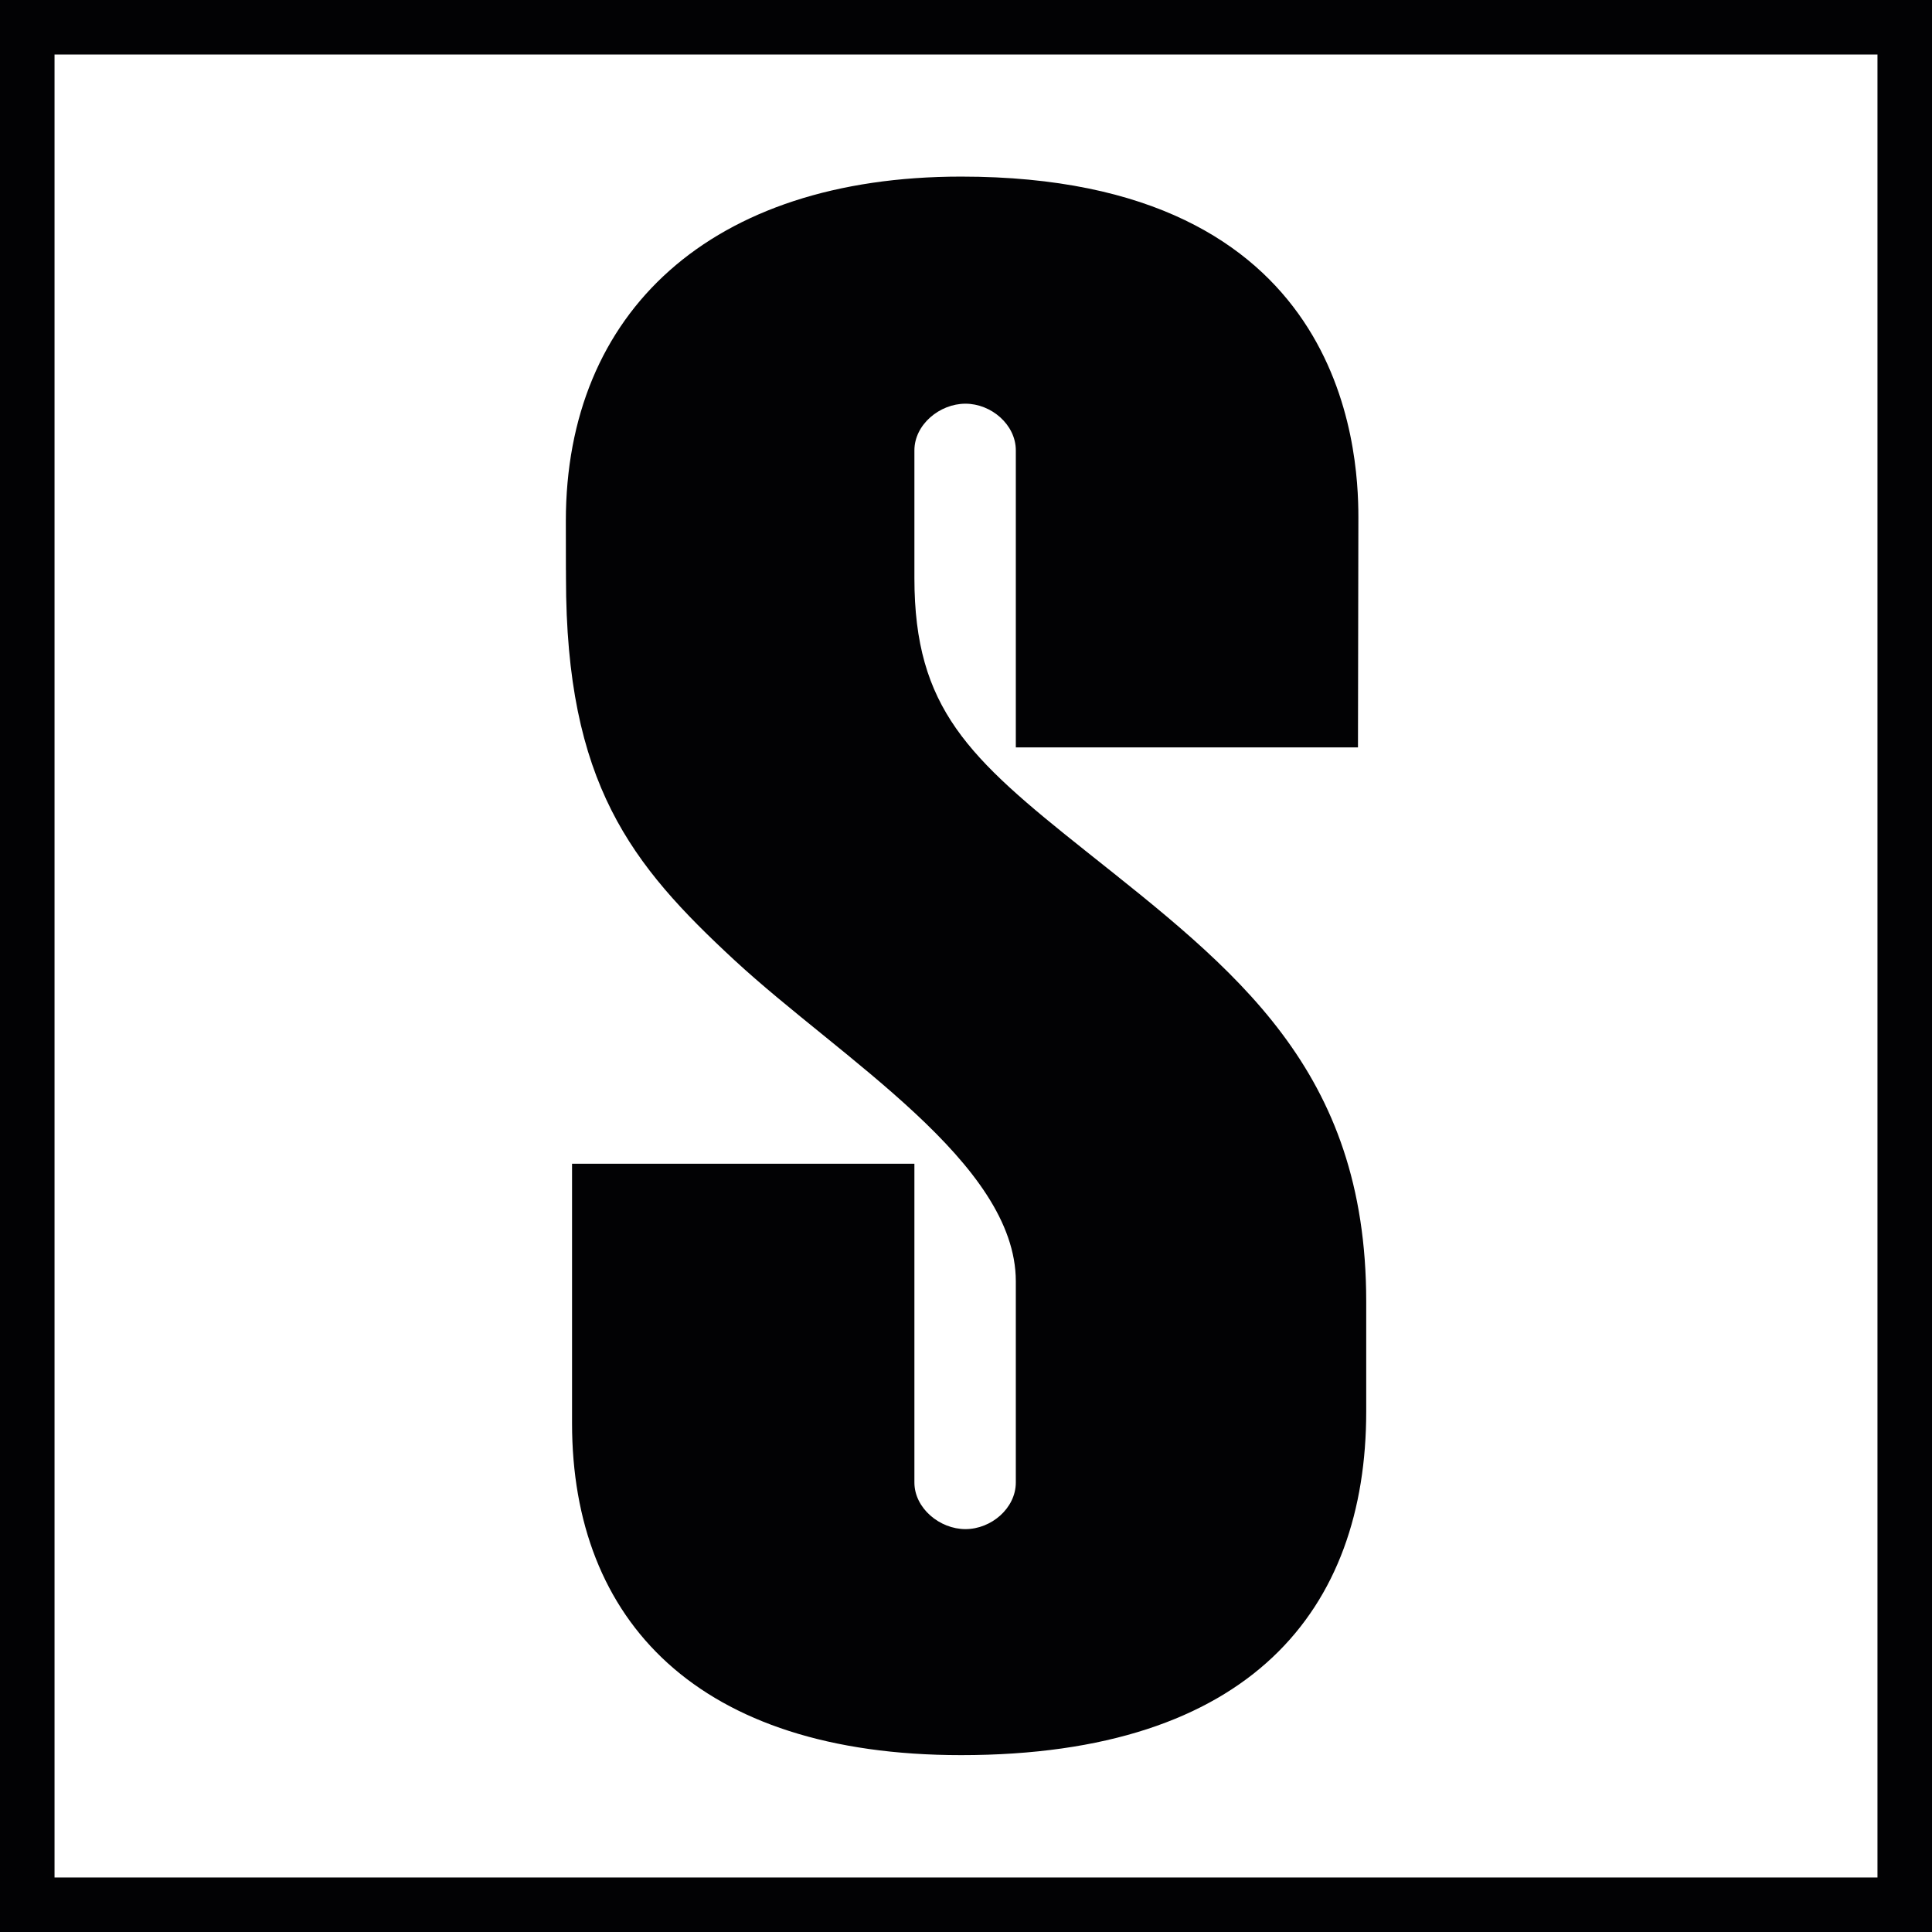 <?xml version="1.0" encoding="utf-8"?>
<!-- Generator: Adobe Illustrator 24.2.0, SVG Export Plug-In . SVG Version: 6.00 Build 0)  -->
<svg version="1.1" id="Calque_1" xmlns="http://www.w3.org/2000/svg" xmlns:xlink="http://www.w3.org/1999/xlink" x="0px" y="0px"
	 viewBox="0 0 283.46 283.46" style="enable-background:new 0 0 283.46 283.46;" xml:space="preserve">
<style type="text/css">
	.st0{fill:#020204;}
</style>
<path class="st0" d="M159.26,124.83c-17.14-13.64-25.1-20.88-25.1-40.02V66.08c0-3.78,3.7-6.85,7.49-6.85
	c3.78,0,7.39,3.07,7.39,6.85v43.58h50.2c0,0,0.06-29.63,0.06-33.79c0-10.15-2.1-49.96-58.28-49.96c-36.72,0-58,19.88-58,50.52
	c0,12.49,0.02,4.28,0.02,8.35c0,30.18,9.54,42.05,24.76,56.13c15.63,14.45,41.24,29.69,41.24,47.09v29.5c0,3.78-3.6,6.85-7.39,6.85
	c-3.78,0-7.49-3.07-7.49-6.85v-46.76c0,0-48.82,0-50.23,0v38.09c0,28.95,18.44,48.68,57.08,48.68c42.59,0,59.44-21.46,59.44-50.41
	v-16.14C200.45,156.84,181.23,142.31,159.26,124.83z"/>
<path class="st0" d="M275.46,8v267.46H8V8H275.46 M283.46,0H0v283.46h283.46V0L283.46,0z"/>
</svg>
